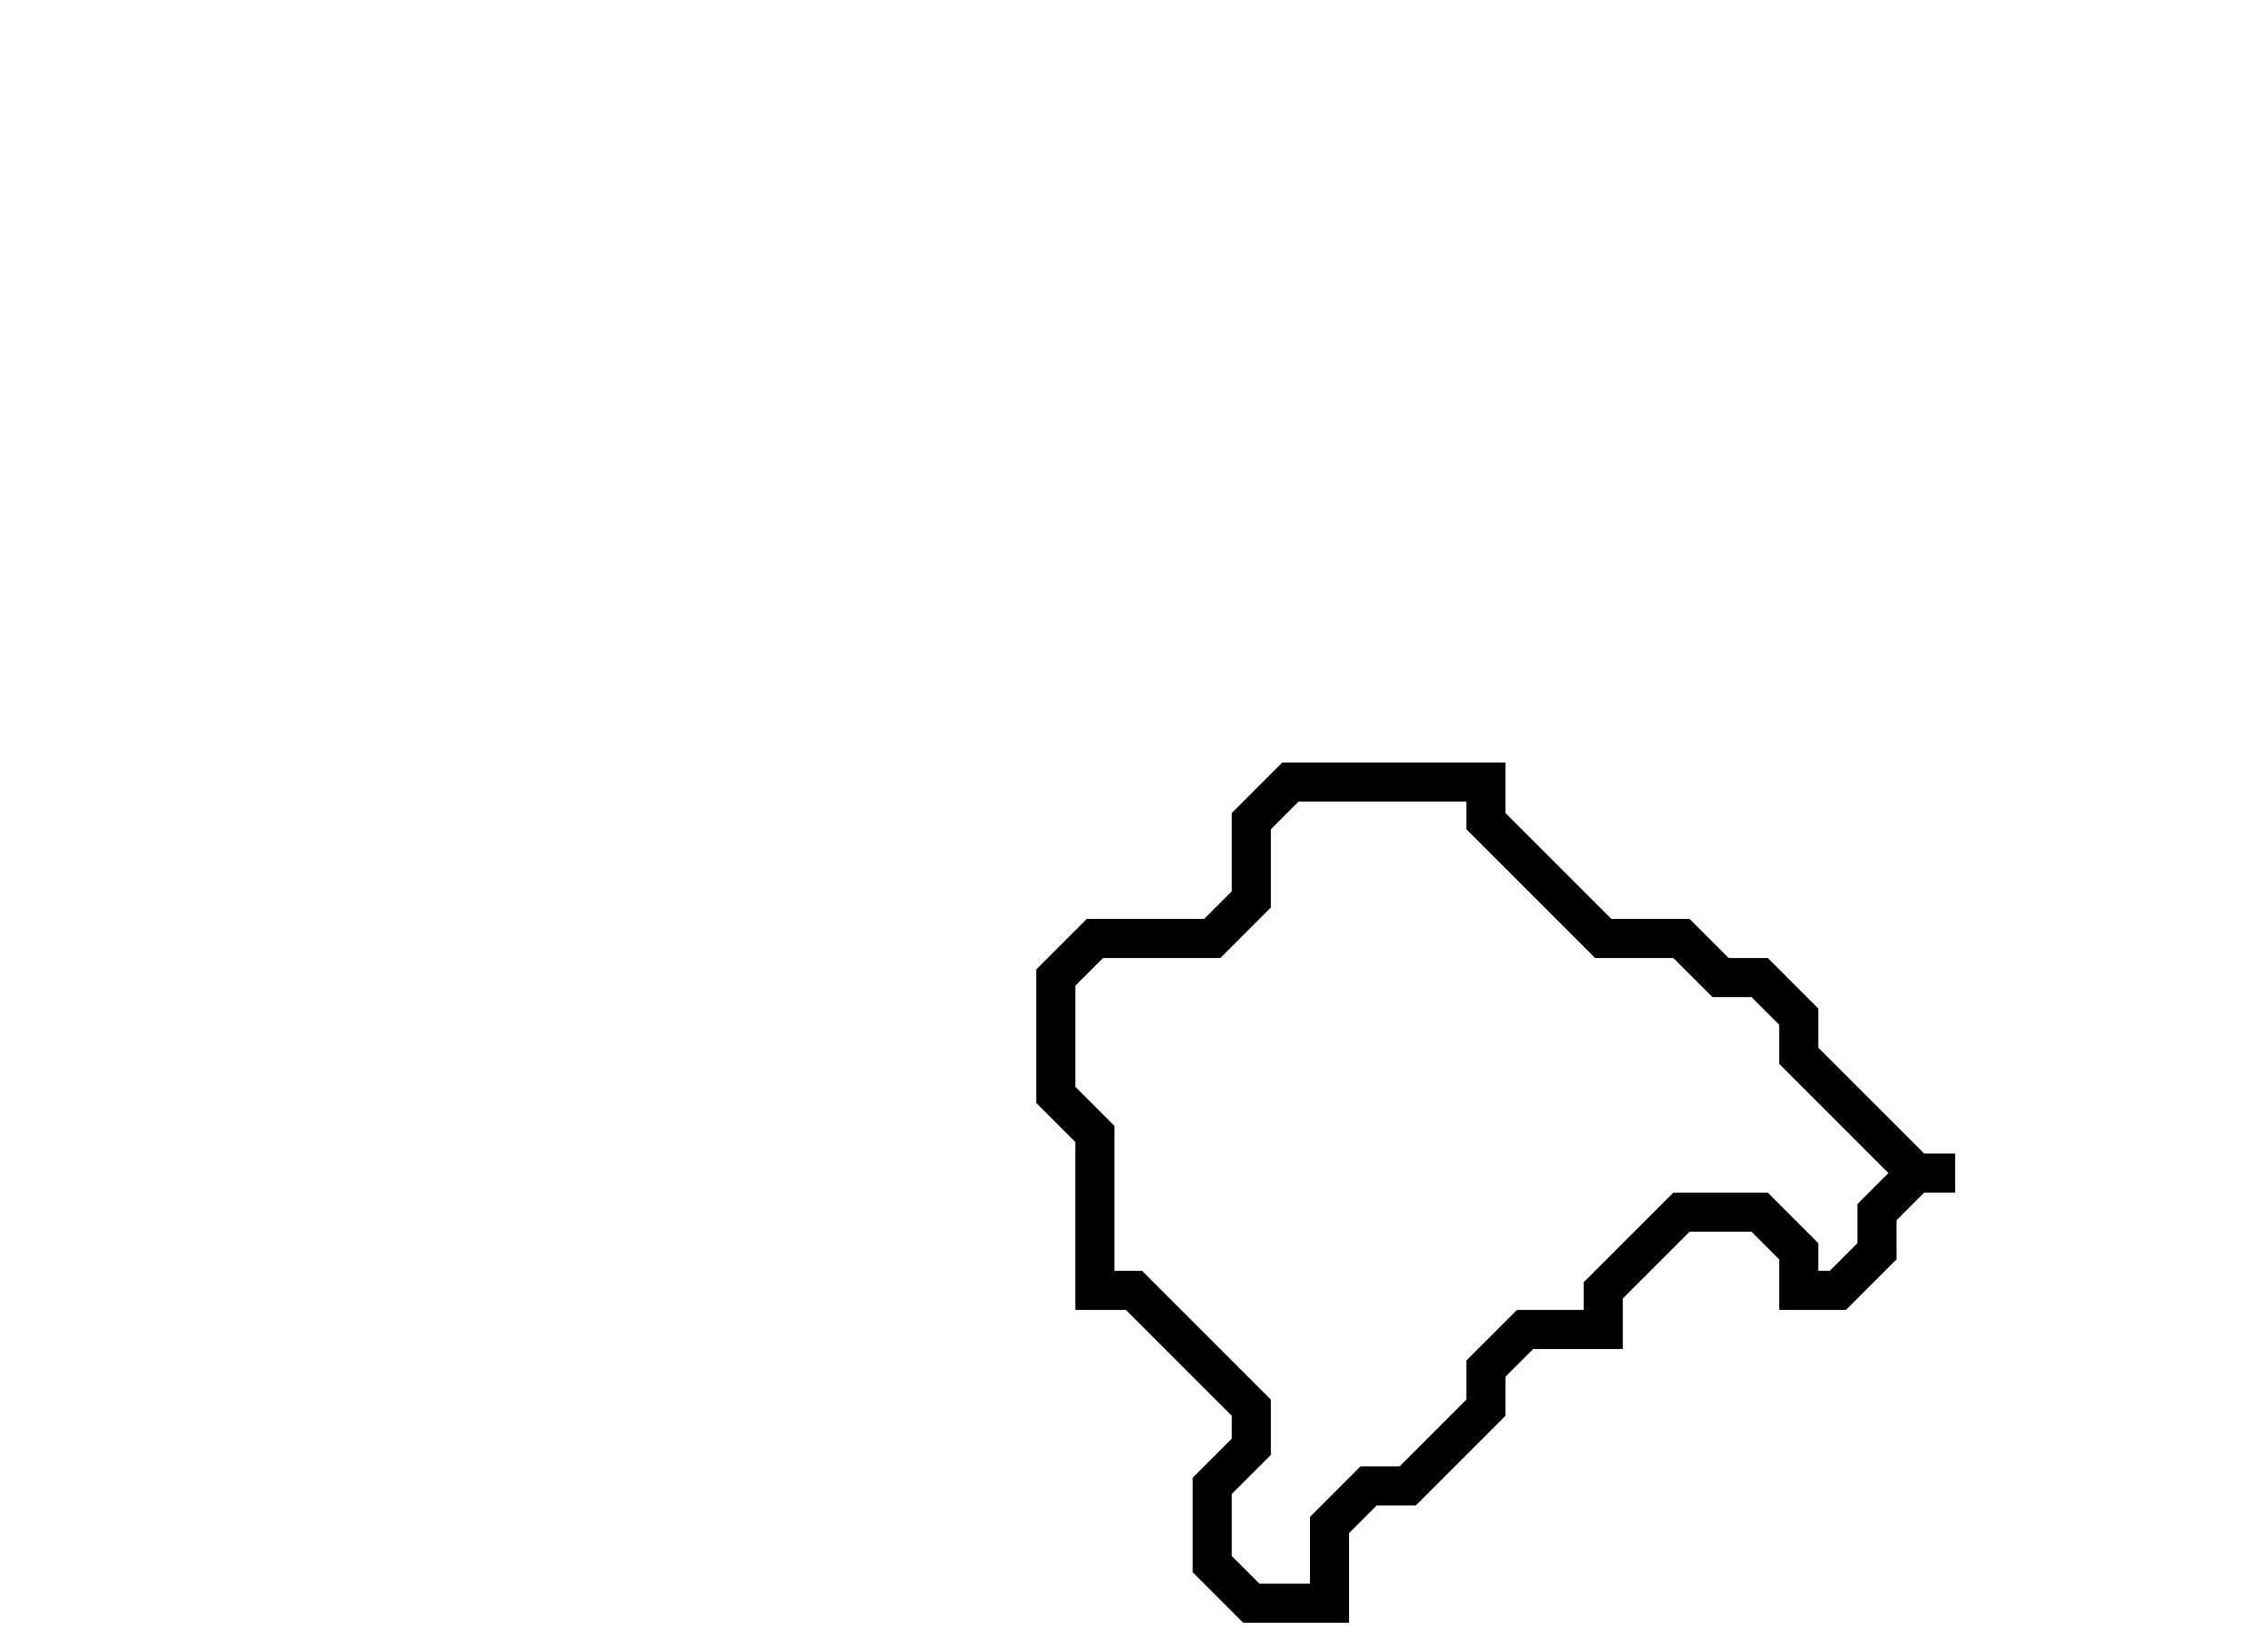 <svg xmlns="http://www.w3.org/2000/svg" width="58" height="42">
  <path d="M 33,20 L 32,21 L 32,23 L 31,24 L 28,24 L 27,25 L 27,28 L 28,29 L 28,33 L 29,33 L 32,36 L 32,37 L 31,38 L 31,40 L 32,41 L 34,41 L 34,39 L 35,38 L 36,38 L 38,36 L 38,35 L 39,34 L 41,34 L 41,33 L 43,31 L 45,31 L 46,32 L 46,33 L 47,33 L 48,32 L 48,31 L 49,30 L 50,30 L 49,30 L 46,27 L 46,26 L 45,25 L 44,25 L 43,24 L 41,24 L 38,21 L 38,20 Z" fill="none" stroke="black" stroke-width="1"/>
</svg>